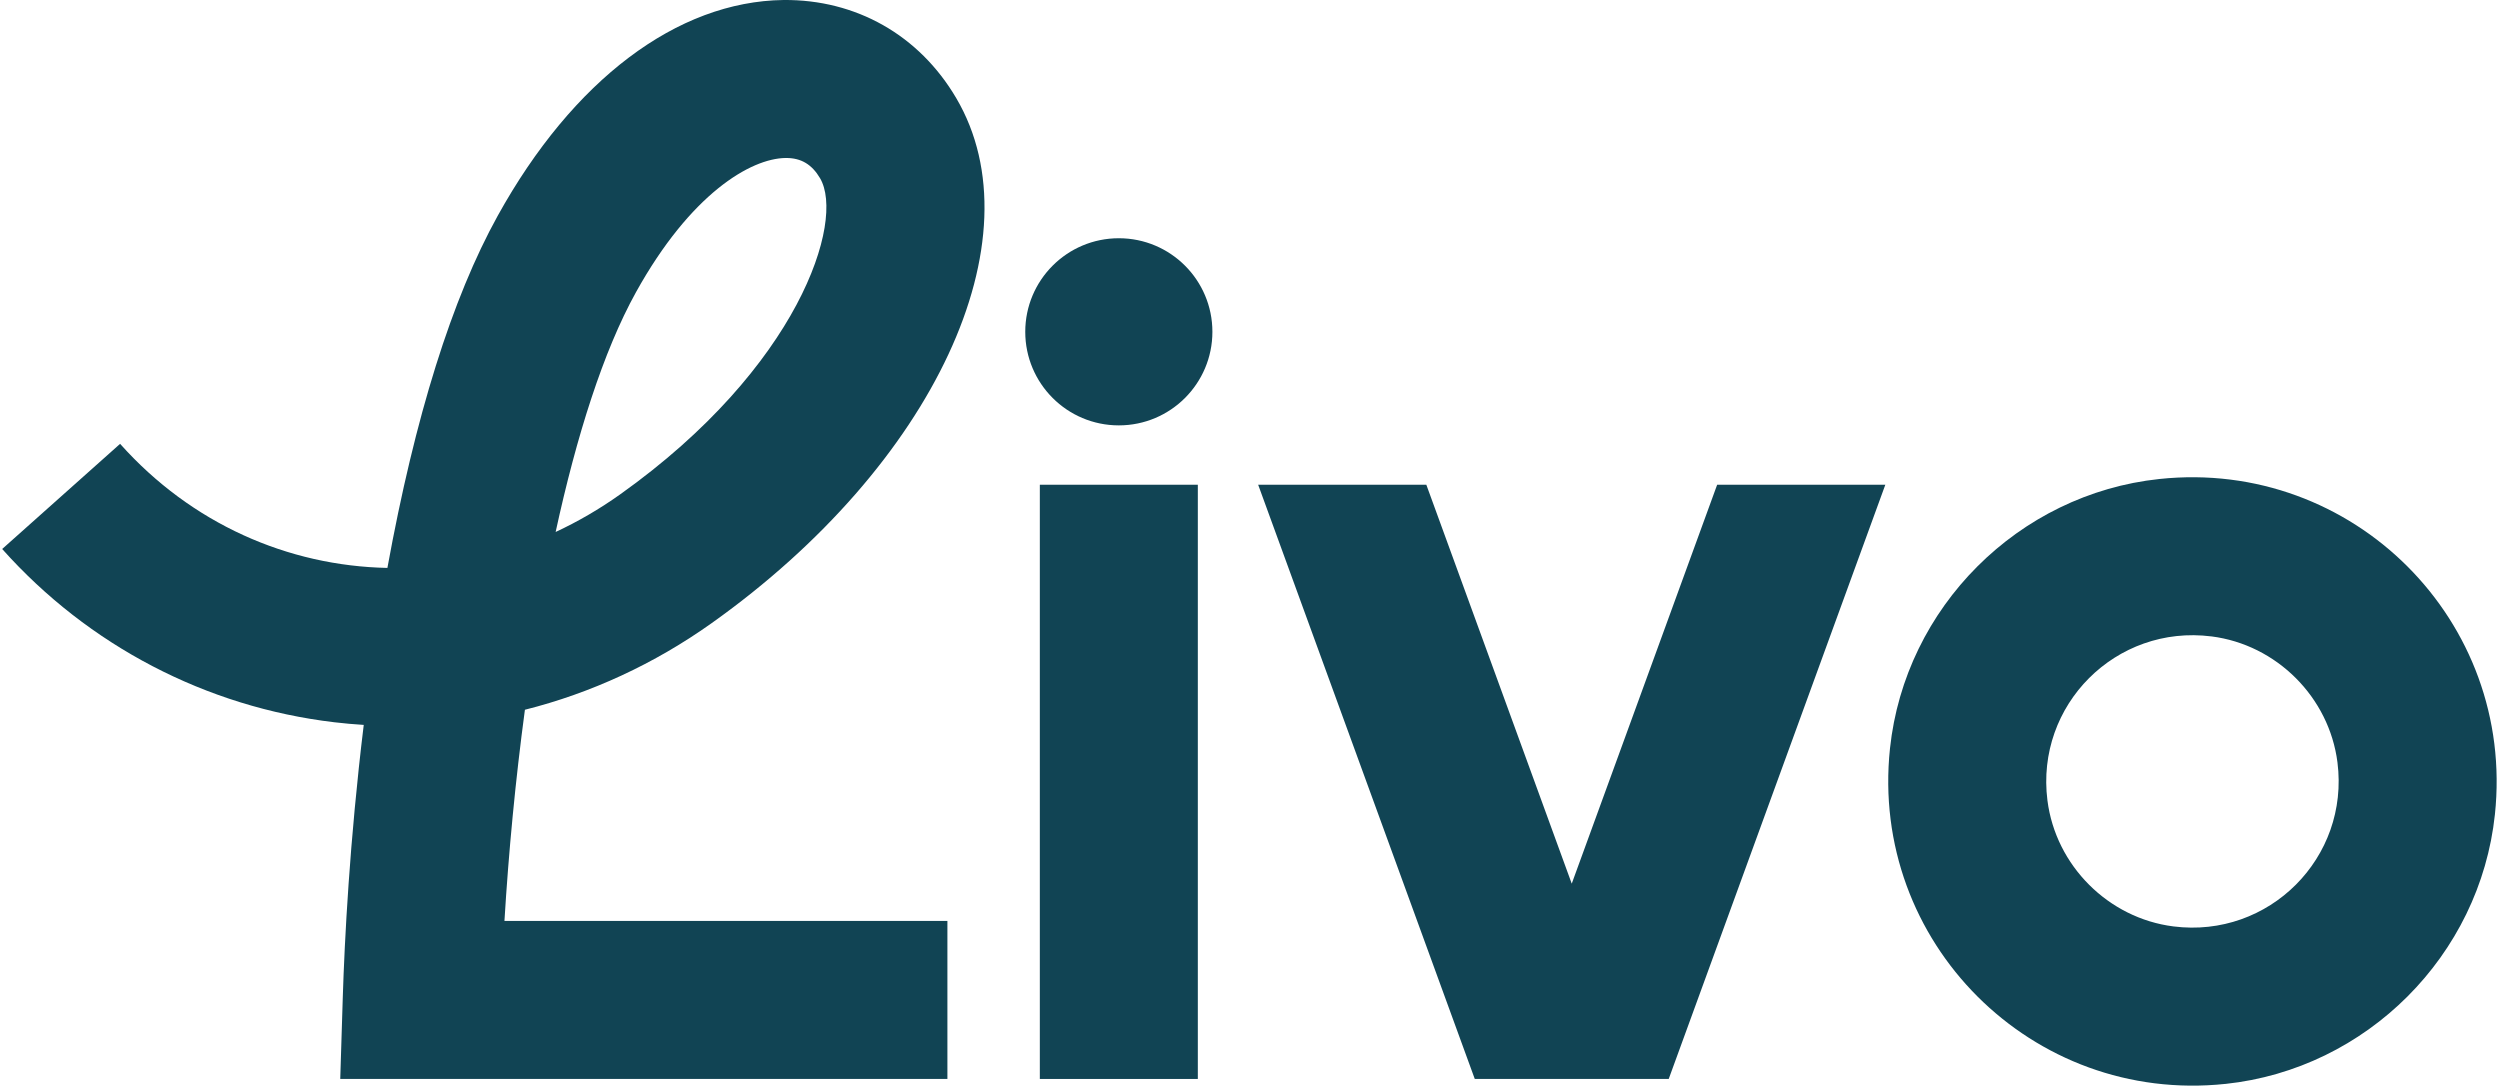<svg width="400" height="174" viewBox="0 0 1113 485" fill="none" xmlns="http://www.w3.org/2000/svg">
    <g clip-path="url(#clip0_1618_12957)">
        <path d="M991.55 483.39C905.21 492.54 832.77 420.12 841.92 333.78C848.59 270.87 899.16 220.29 962.07 213.62C1048.41 204.47 1120.85 276.9 1111.7 363.24C1105.03 426.15 1054.46 476.73 991.55 483.4V483.39ZM985.3 283.83C942.71 278.42 906.73 314.4 912.14 356.99C915.83 386.03 939.27 409.47 968.31 413.16C1010.92 418.58 1046.91 382.58 1041.48 339.98C1037.78 310.95 1014.34 287.51 985.3 283.82V283.83Z" fill="#114454"/>
        <path d="M498 189.71C521.047 189.71 539.73 171.027 539.73 147.98C539.73 124.933 521.047 106.25 498 106.25C474.953 106.25 456.27 124.933 456.27 147.98C456.27 171.027 474.953 189.71 498 189.71Z" fill="#114454"/>
        <path d="M533.23 216.18H462.77V481.19H533.23V216.18Z" fill="#114454"/>
        <path d="M764.84 216.18L699.99 394.09L635.14 216.18H560.14L656.74 481.18H743.24L839.84 216.18H764.84Z" fill="#114454"/>
        <path d="M421.55 481.19H150.77L151.9 444.87C152.69 419.54 154.92 375.31 161.25 323.29C156.87 323.02 152.49 322.63 148.11 322.11C91.02 315.35 38.42 287.92 0 244.84L52.59 197.94C84.4 233.6 127.47 252.38 171.8 253.28C184.1 185.77 200.64 132.96 221.02 96.19C254.55 35.67 301.01 0.62 348.46 -1.34937e-05C380.68 -0.27 408.87 15.53 425.48 43.74C462.5 106.65 415.64 207.3 316.48 277.86C290.83 296.11 262.54 309.13 233.13 316.53C228.9 348 225.86 380.06 224 410.73H421.55V481.19ZM349.67 70.46C349.57 70.46 349.47 70.46 349.37 70.46C333.79 70.66 306.97 86.46 282.65 130.34C268.08 156.64 256.15 194.41 246.83 237.25C256.71 232.66 266.36 227.06 275.63 220.46C355.27 163.8 375.98 98.57 364.76 79.49C361.14 73.34 356.34 70.46 349.67 70.46Z" fill="#114454"/>
    </g>
    <defs>
        <clipPath id="clip0_1618_12957">
            <rect width="1112.48" height="484.17" fill="white"/>
        </clipPath>
    </defs>
</svg>
